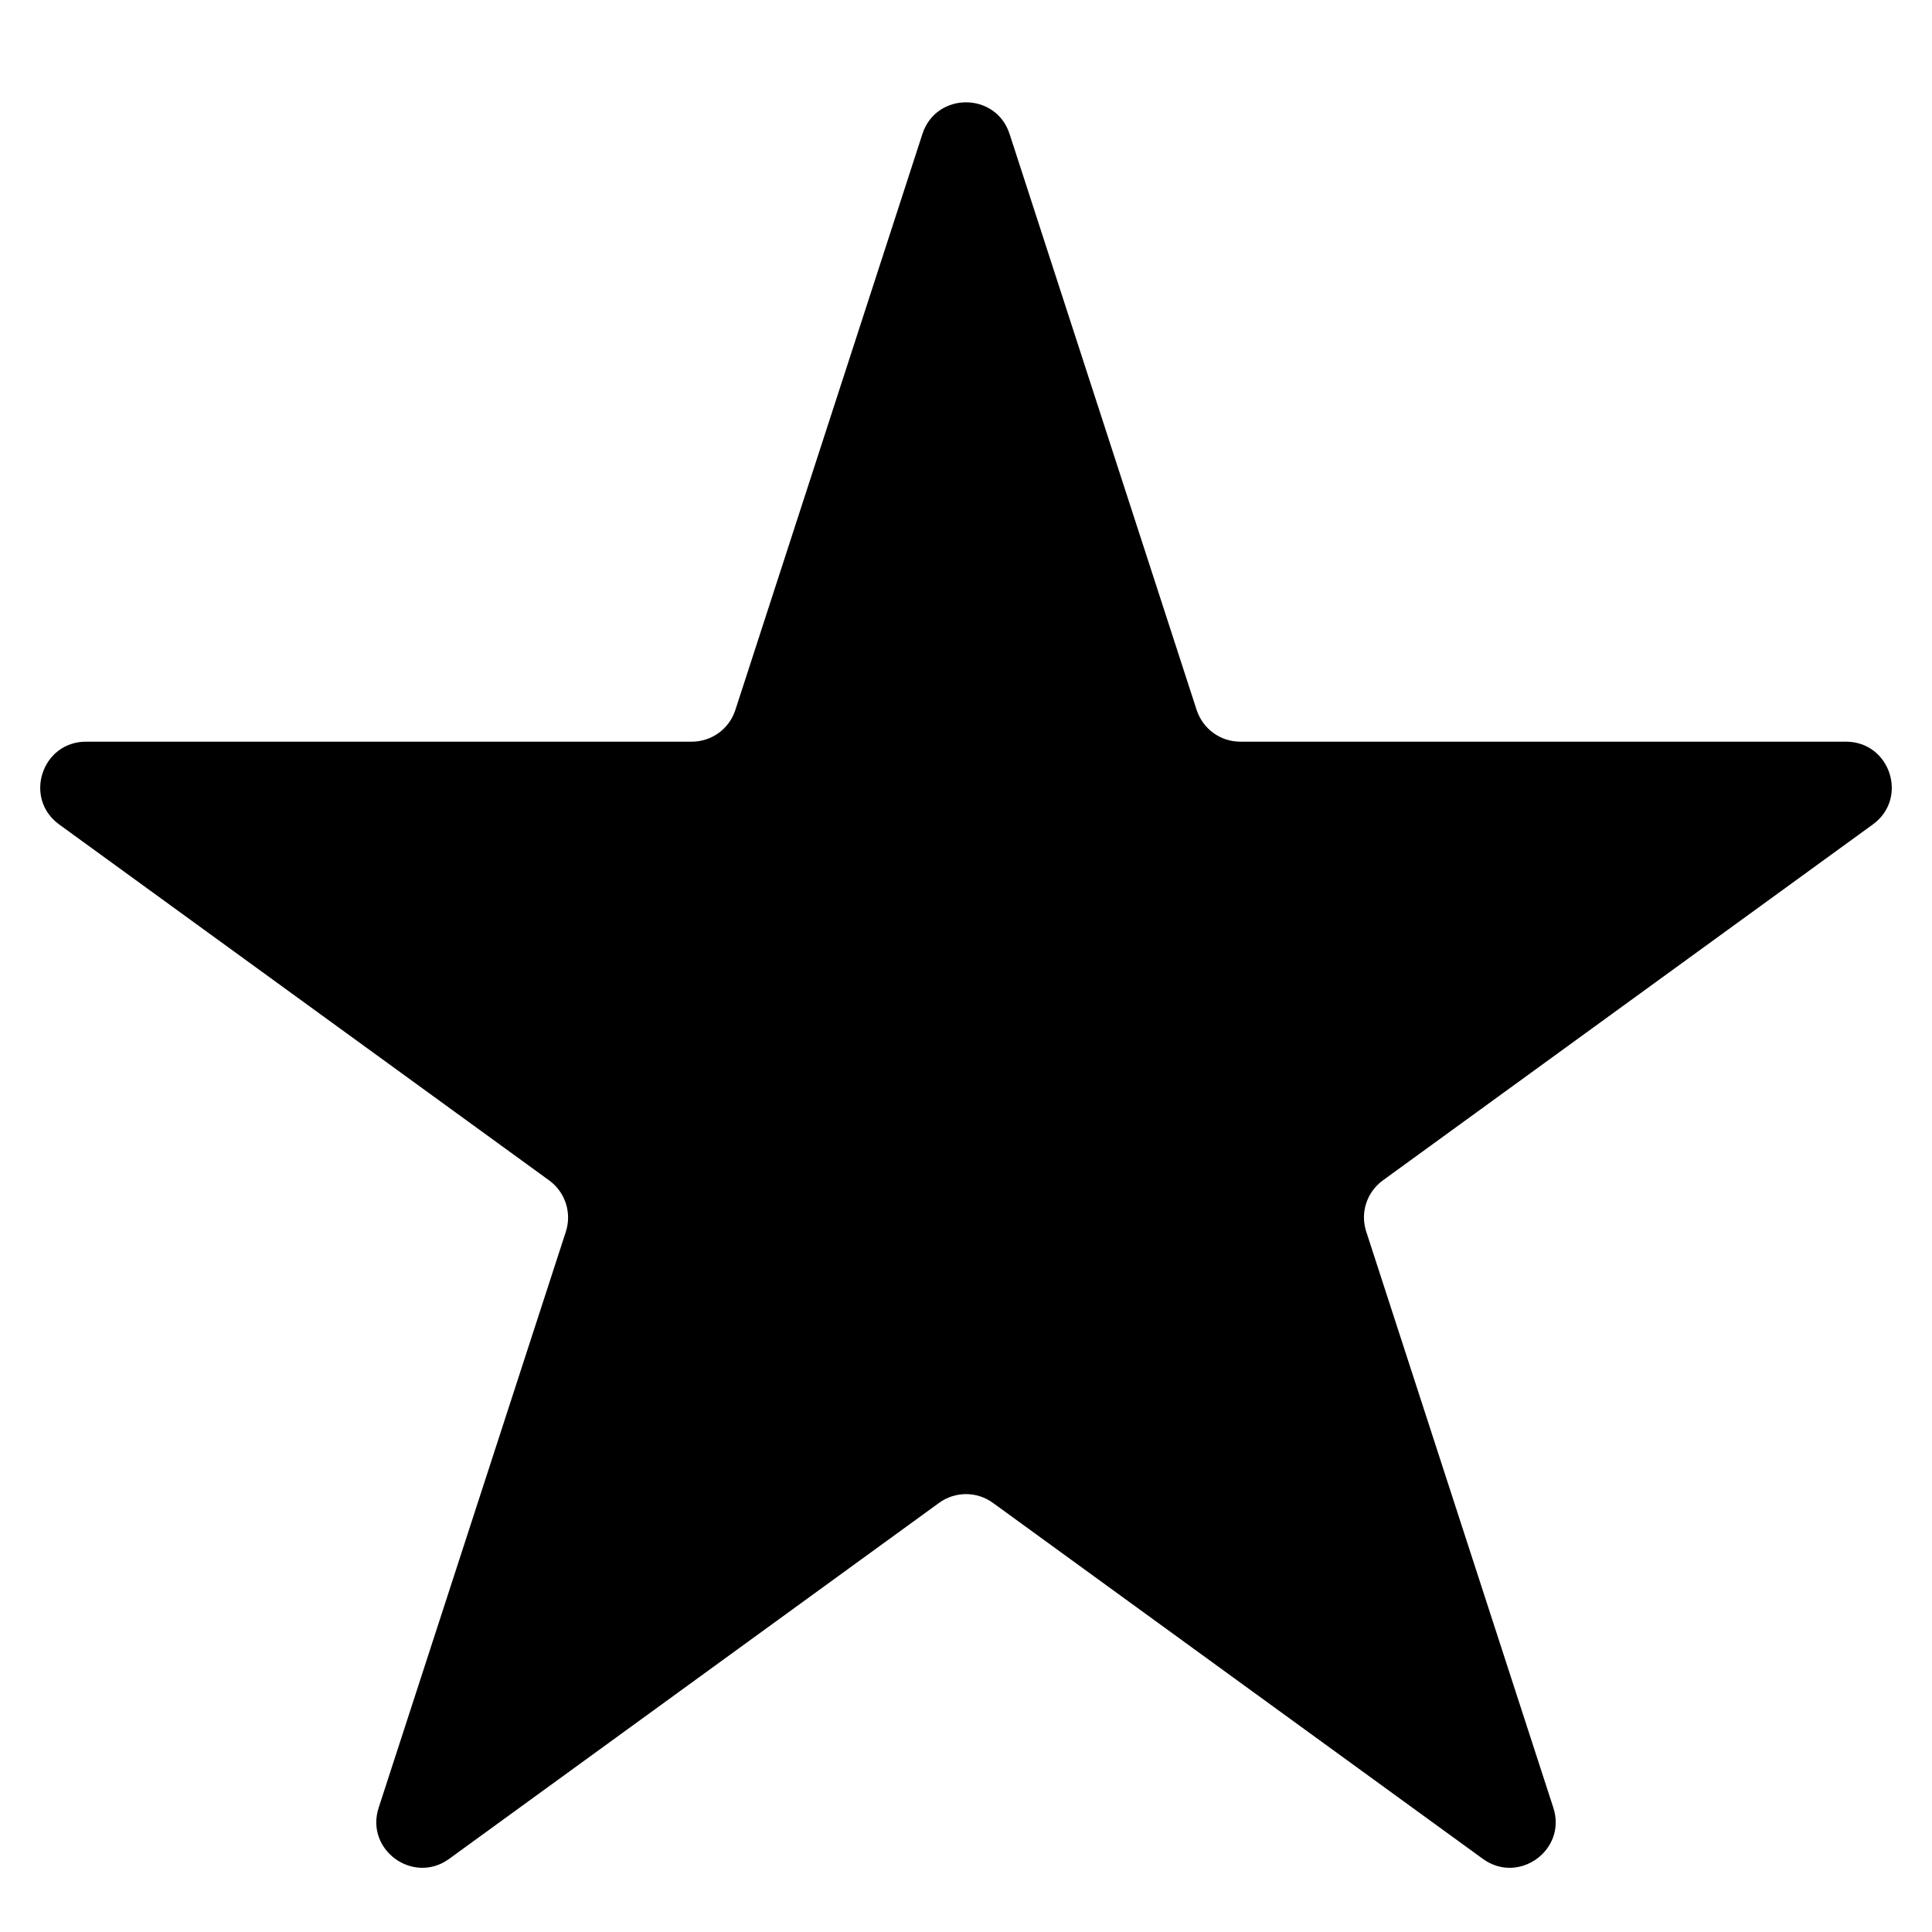 <svg width="18" height="18" viewBox="0 0 18 18" xmlns="http://www.w3.org/2000/svg">
<path d="M8.594 1.248C8.722 0.855 9.278 0.855 9.406 1.248L11.149 6.615C11.207 6.791 11.37 6.91 11.555 6.91H17.198C17.611 6.91 17.783 7.438 17.449 7.681L12.883 10.998C12.734 11.107 12.671 11.299 12.729 11.475L14.472 16.842C14.6 17.235 14.15 17.561 13.816 17.319L9.251 14.002C9.101 13.893 8.899 13.893 8.749 14.002L4.184 17.319C3.85 17.561 3.4 17.235 3.528 16.842L5.272 11.475C5.329 11.299 5.266 11.107 5.117 10.998L0.551 7.681C0.217 7.438 0.389 6.91 0.802 6.91H6.445C6.63 6.91 6.794 6.791 6.851 6.615L8.594 1.248Z"/>
</svg>
